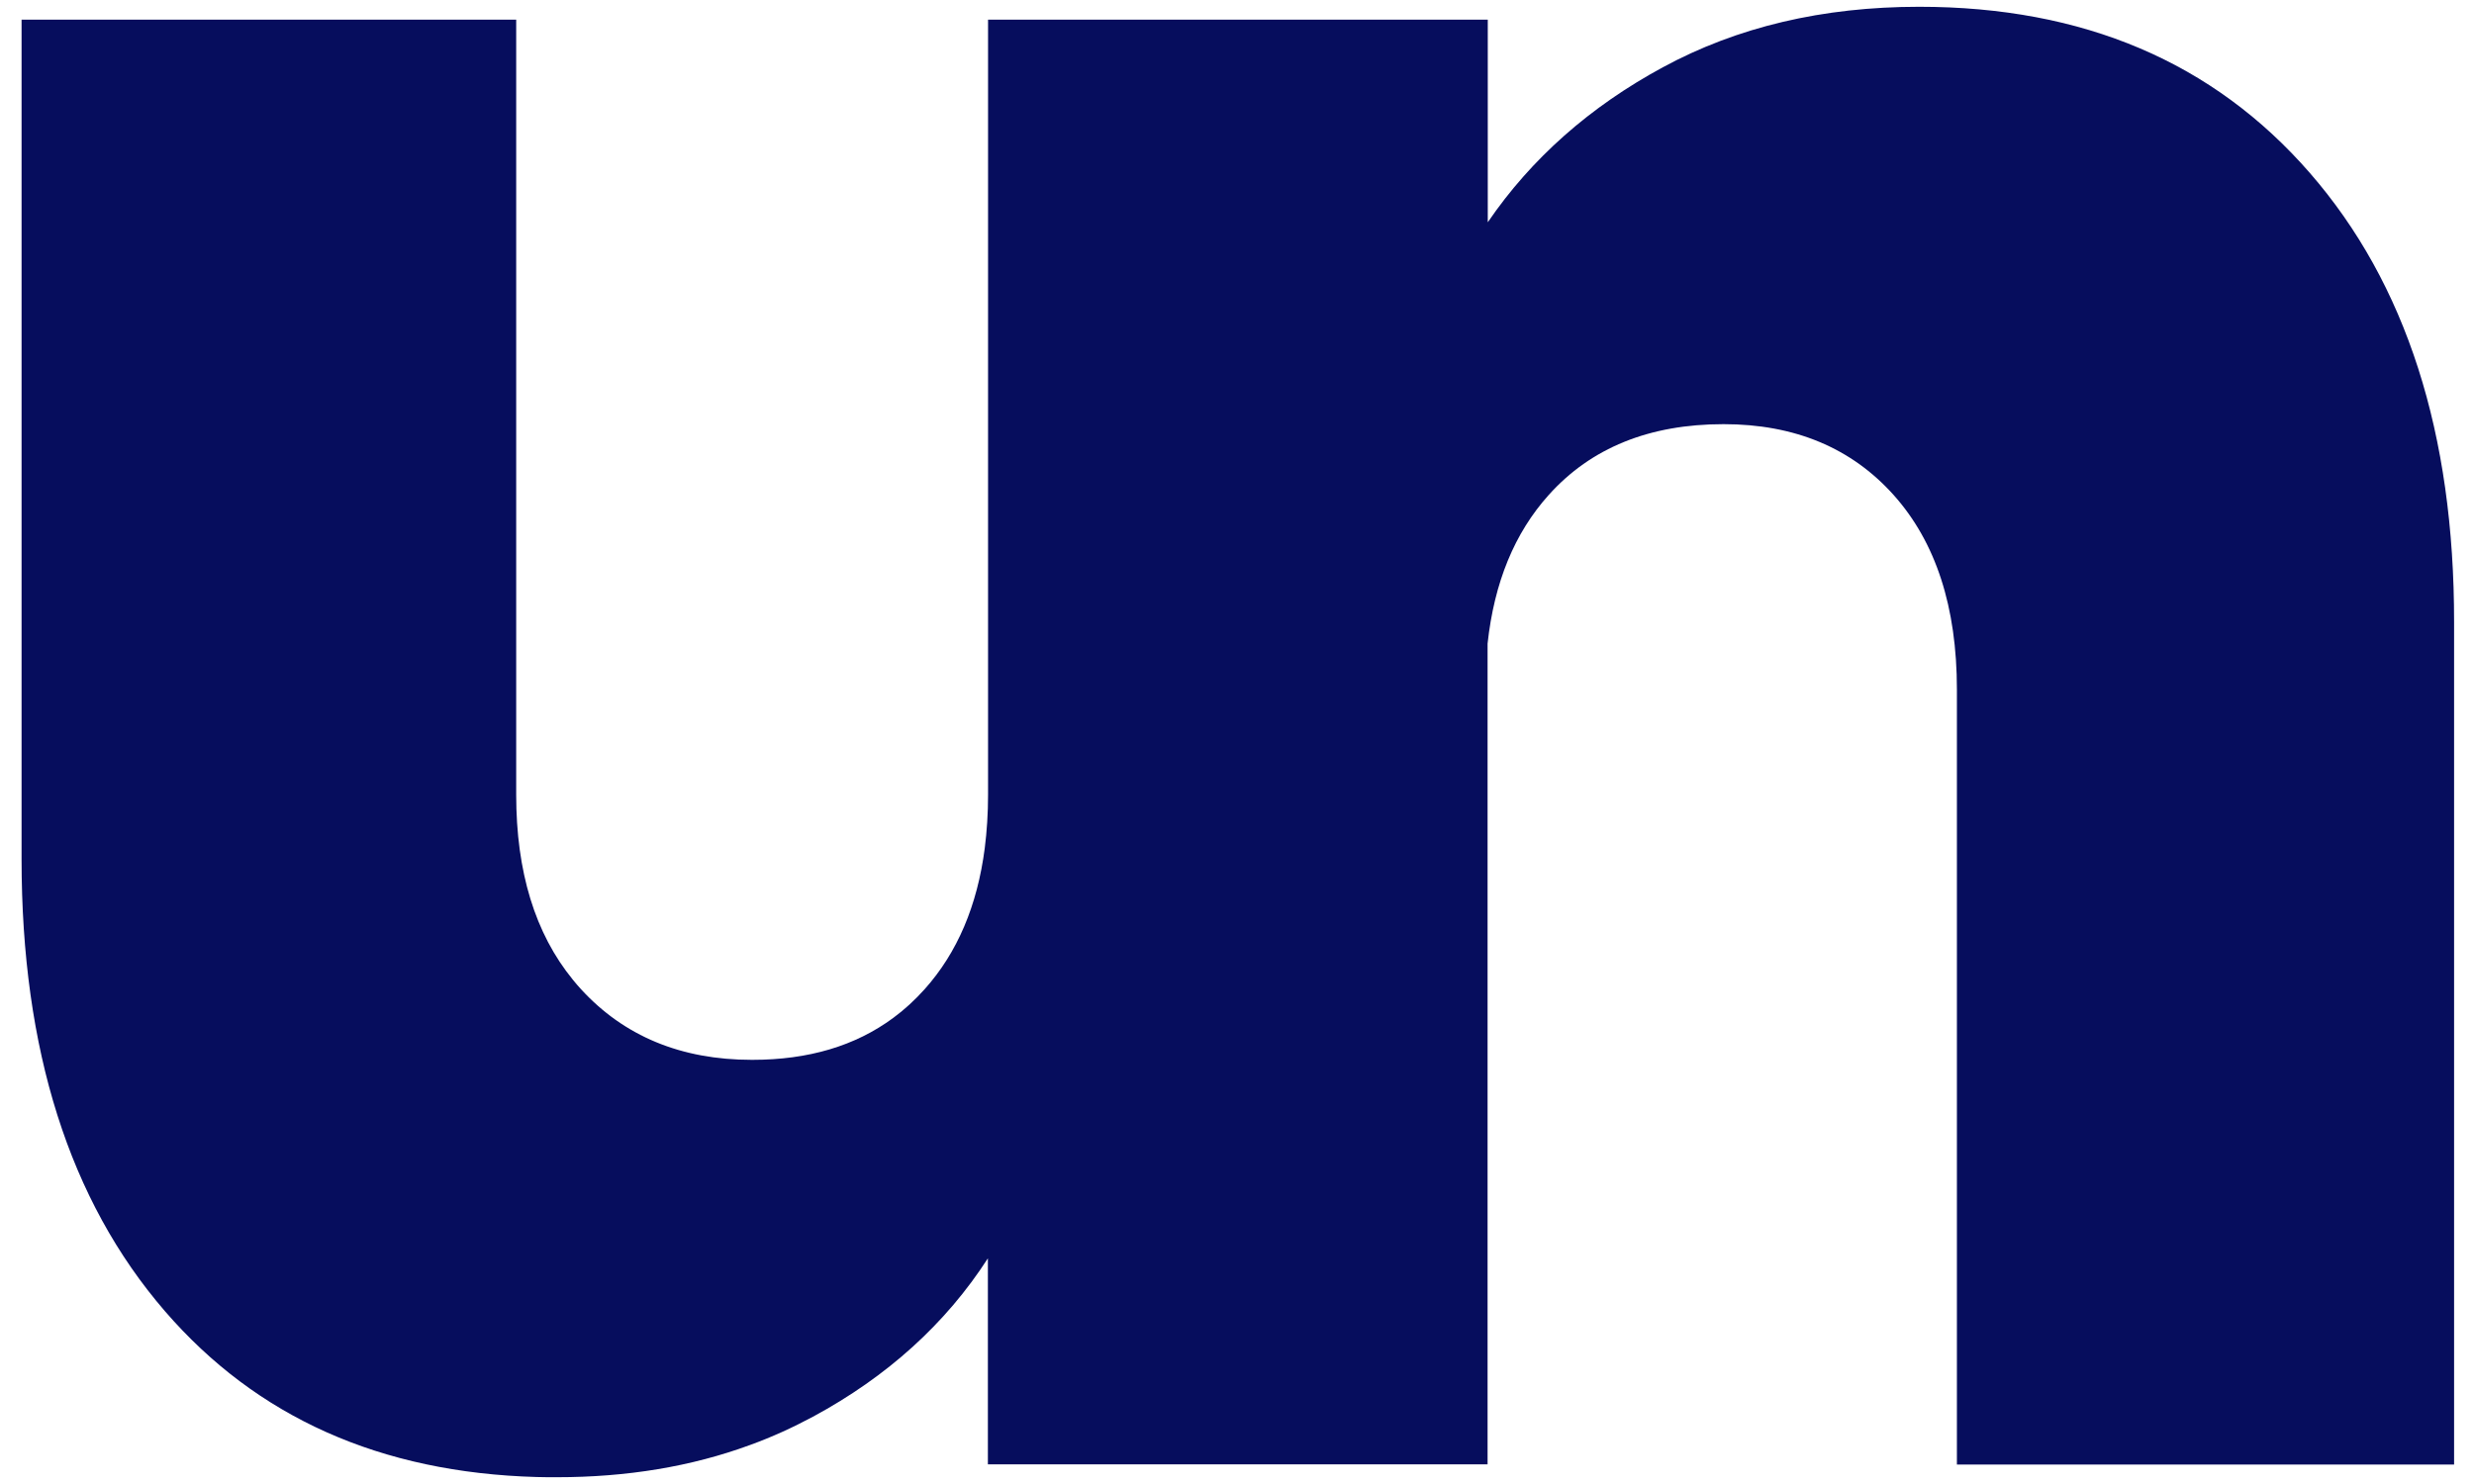 <svg width="85" height="51" viewBox="0 0 85 51" fill="none" xmlns="http://www.w3.org/2000/svg">
<path d="M79.358 5.941C76.046 2.136 71.576 0.233 65.936 0.233C62.624 0.233 59.687 0.926 57.131 2.312C54.622 3.671 52.615 5.445 51.116 7.639V0.675H33.947V27.311C33.947 27.956 33.907 28.568 33.834 29.145C33.579 31.123 32.89 32.74 31.773 33.99C31.438 34.364 31.077 34.697 30.689 34.982C29.384 35.947 27.772 36.423 25.851 36.423H25.831C23.396 36.423 21.436 35.607 19.957 33.99C19.863 33.888 19.77 33.779 19.683 33.671C18.384 32.081 17.735 29.961 17.735 27.311V0.675H0.741V29.526C0.741 36.076 2.38 41.254 5.665 45.059C8.817 48.708 13.072 50.61 18.438 50.76C18.666 50.767 18.893 50.767 19.127 50.767C21.543 50.767 23.757 50.4 25.771 49.659C26.52 49.387 27.236 49.061 27.932 48.687C30.488 47.308 32.495 45.487 33.941 43.245V50.291V50.325H42.565H51.109V22.119C51.337 20.02 52.032 18.321 53.21 17.01C54.662 15.392 56.663 14.577 59.218 14.577C61.66 14.577 63.608 15.392 65.059 17.01C66.511 18.634 67.234 20.862 67.234 23.696V50.332H84.316V21.386C84.322 14.896 82.67 9.746 79.358 5.941Z" fill="#060D5D"/>
</svg>
